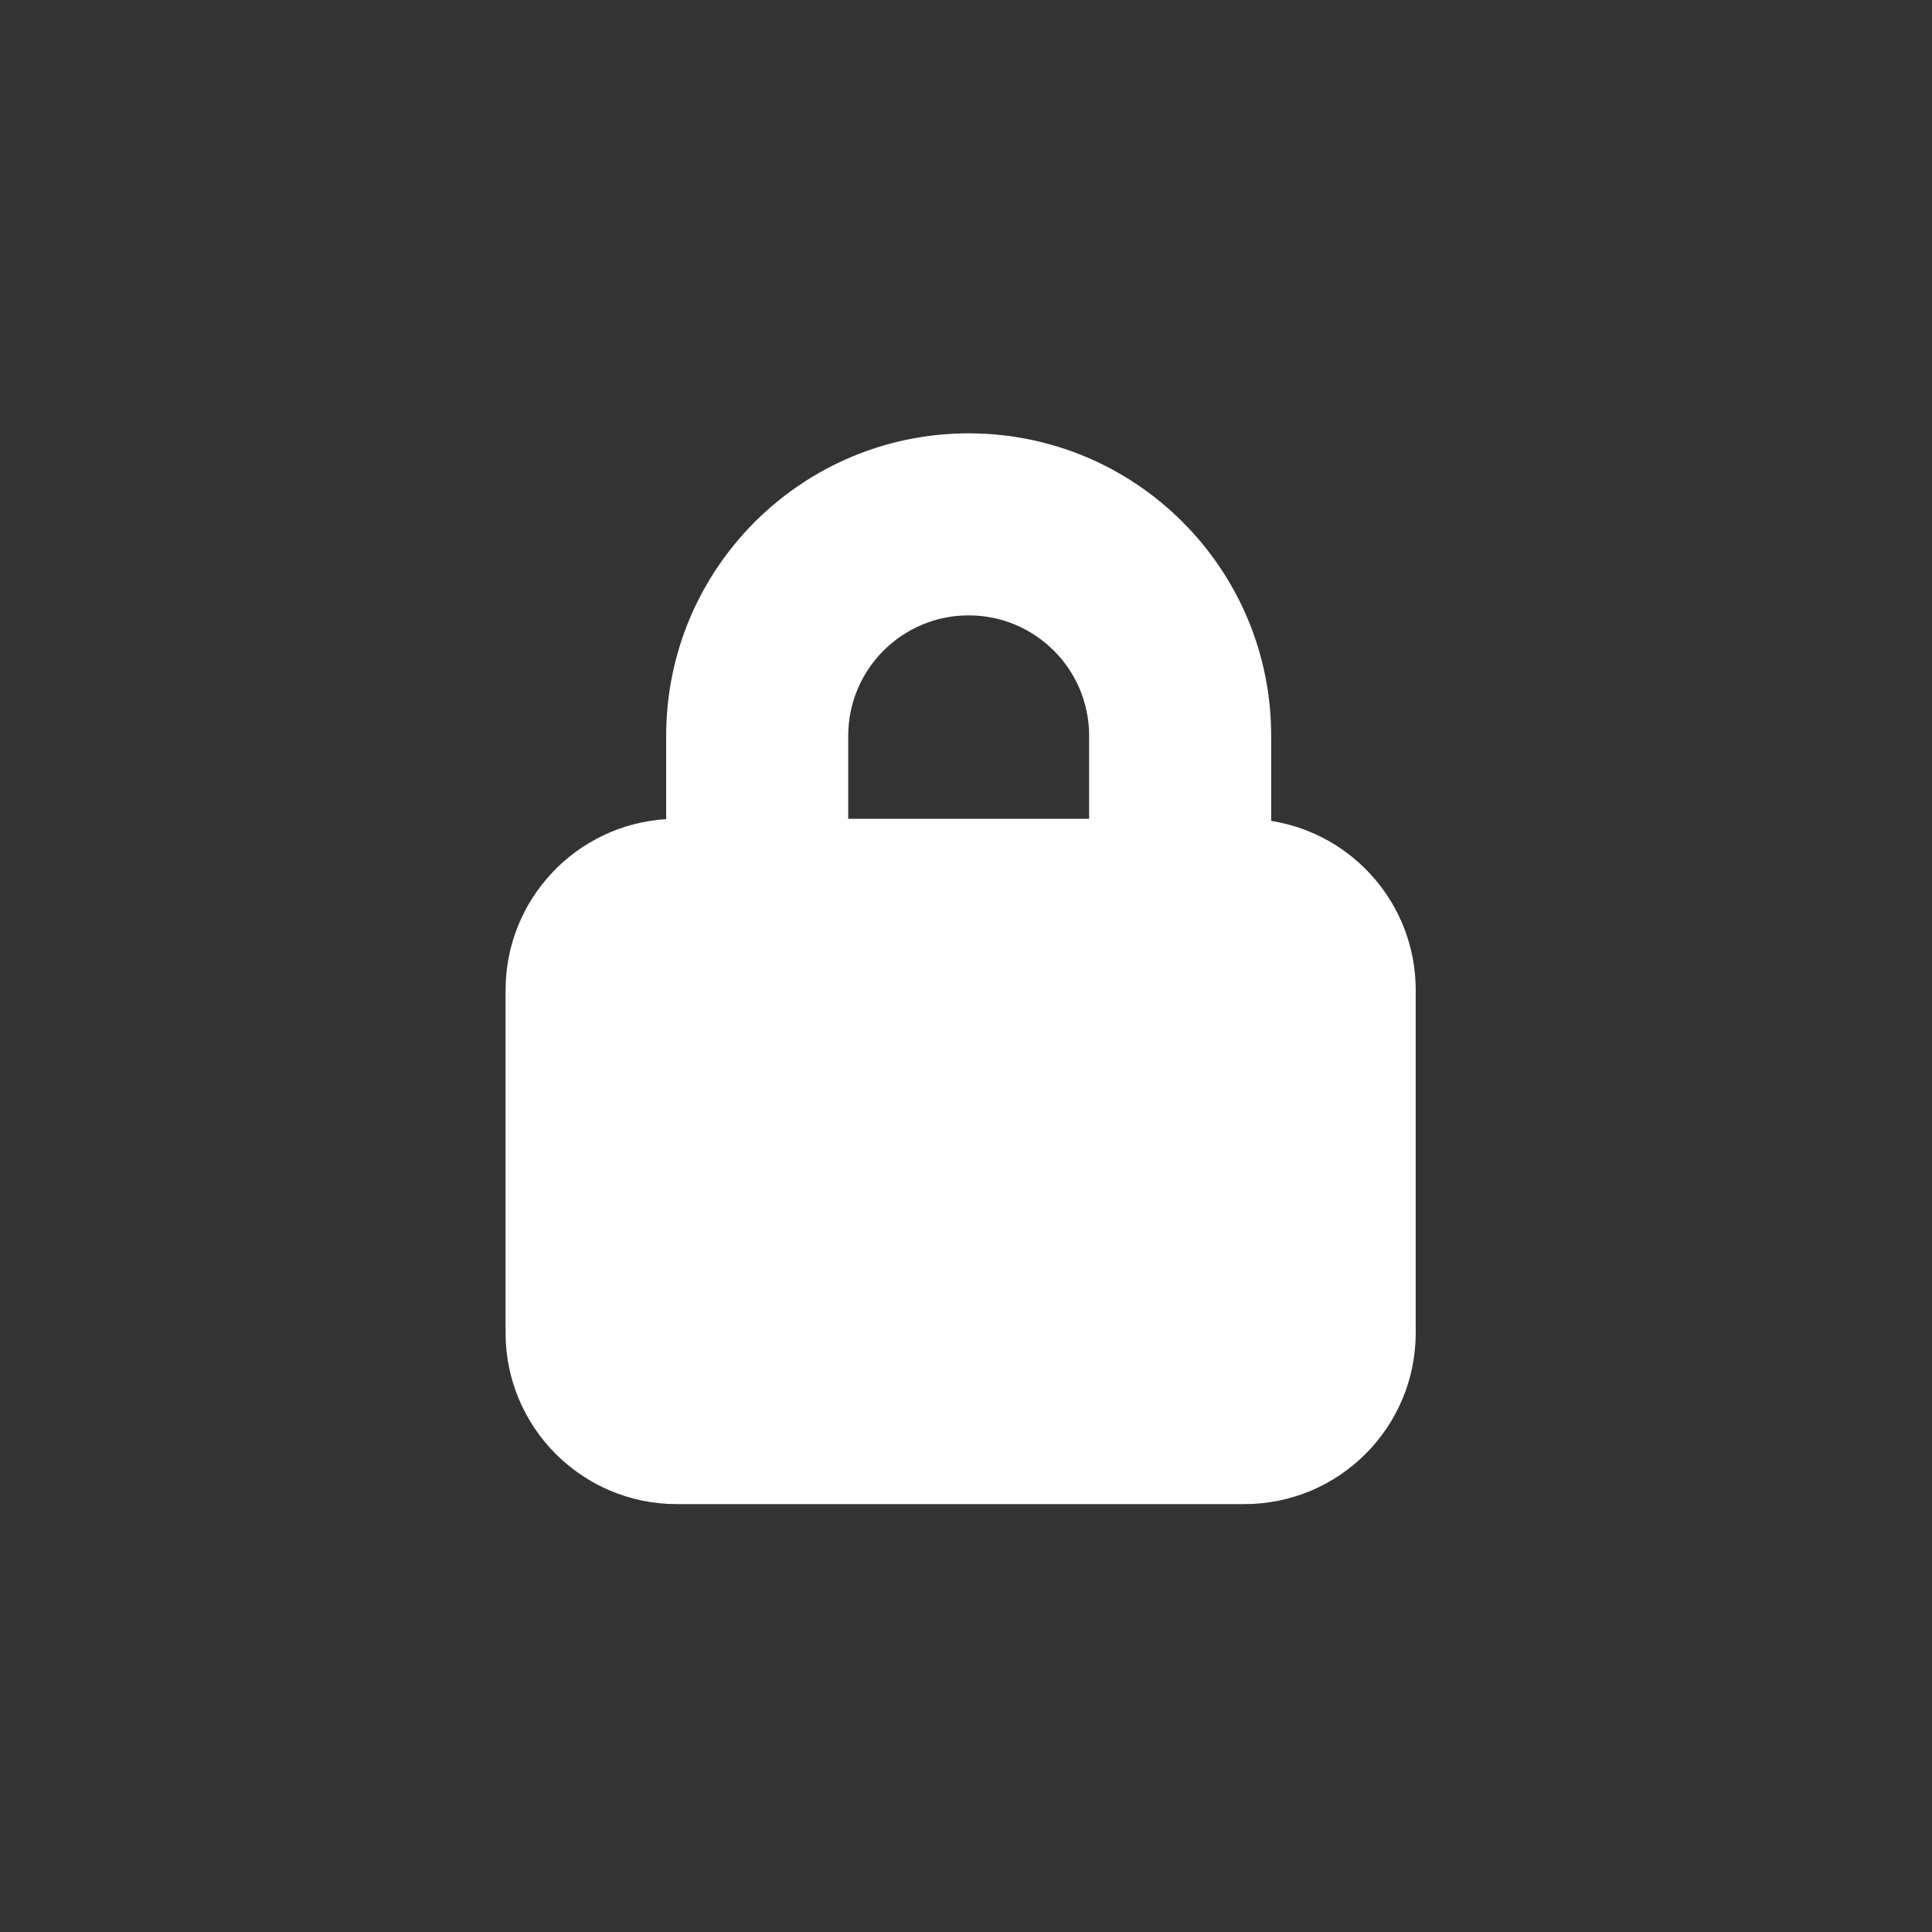 <svg width="107" height="107" viewBox="0 0 107 107" fill="none" xmlns="http://www.w3.org/2000/svg">
<rect x="0" y="0" width="107" height="107" fill="#333333" stroke="none"/>
<path fill-rule="evenodd" clip-rule="evenodd" d="M36.895 45.367V40.753C36.895 31.5 44.396 24 53.648 24C62.901 24 70.401 31.5 70.401 40.753V45.464C74.937 46.176 78.407 50.101 78.407 54.837V73.814C78.407 79.054 74.159 83.302 68.919 83.302H37.488C32.248 83.302 28 79.054 28 73.814V54.837C28 49.796 31.931 45.673 36.895 45.367ZM46.977 40.753C46.977 37.068 49.964 34.081 53.648 34.081C57.333 34.081 60.32 37.068 60.32 40.753V45.349H46.977V40.753Z" fill="white"/>
</svg>
